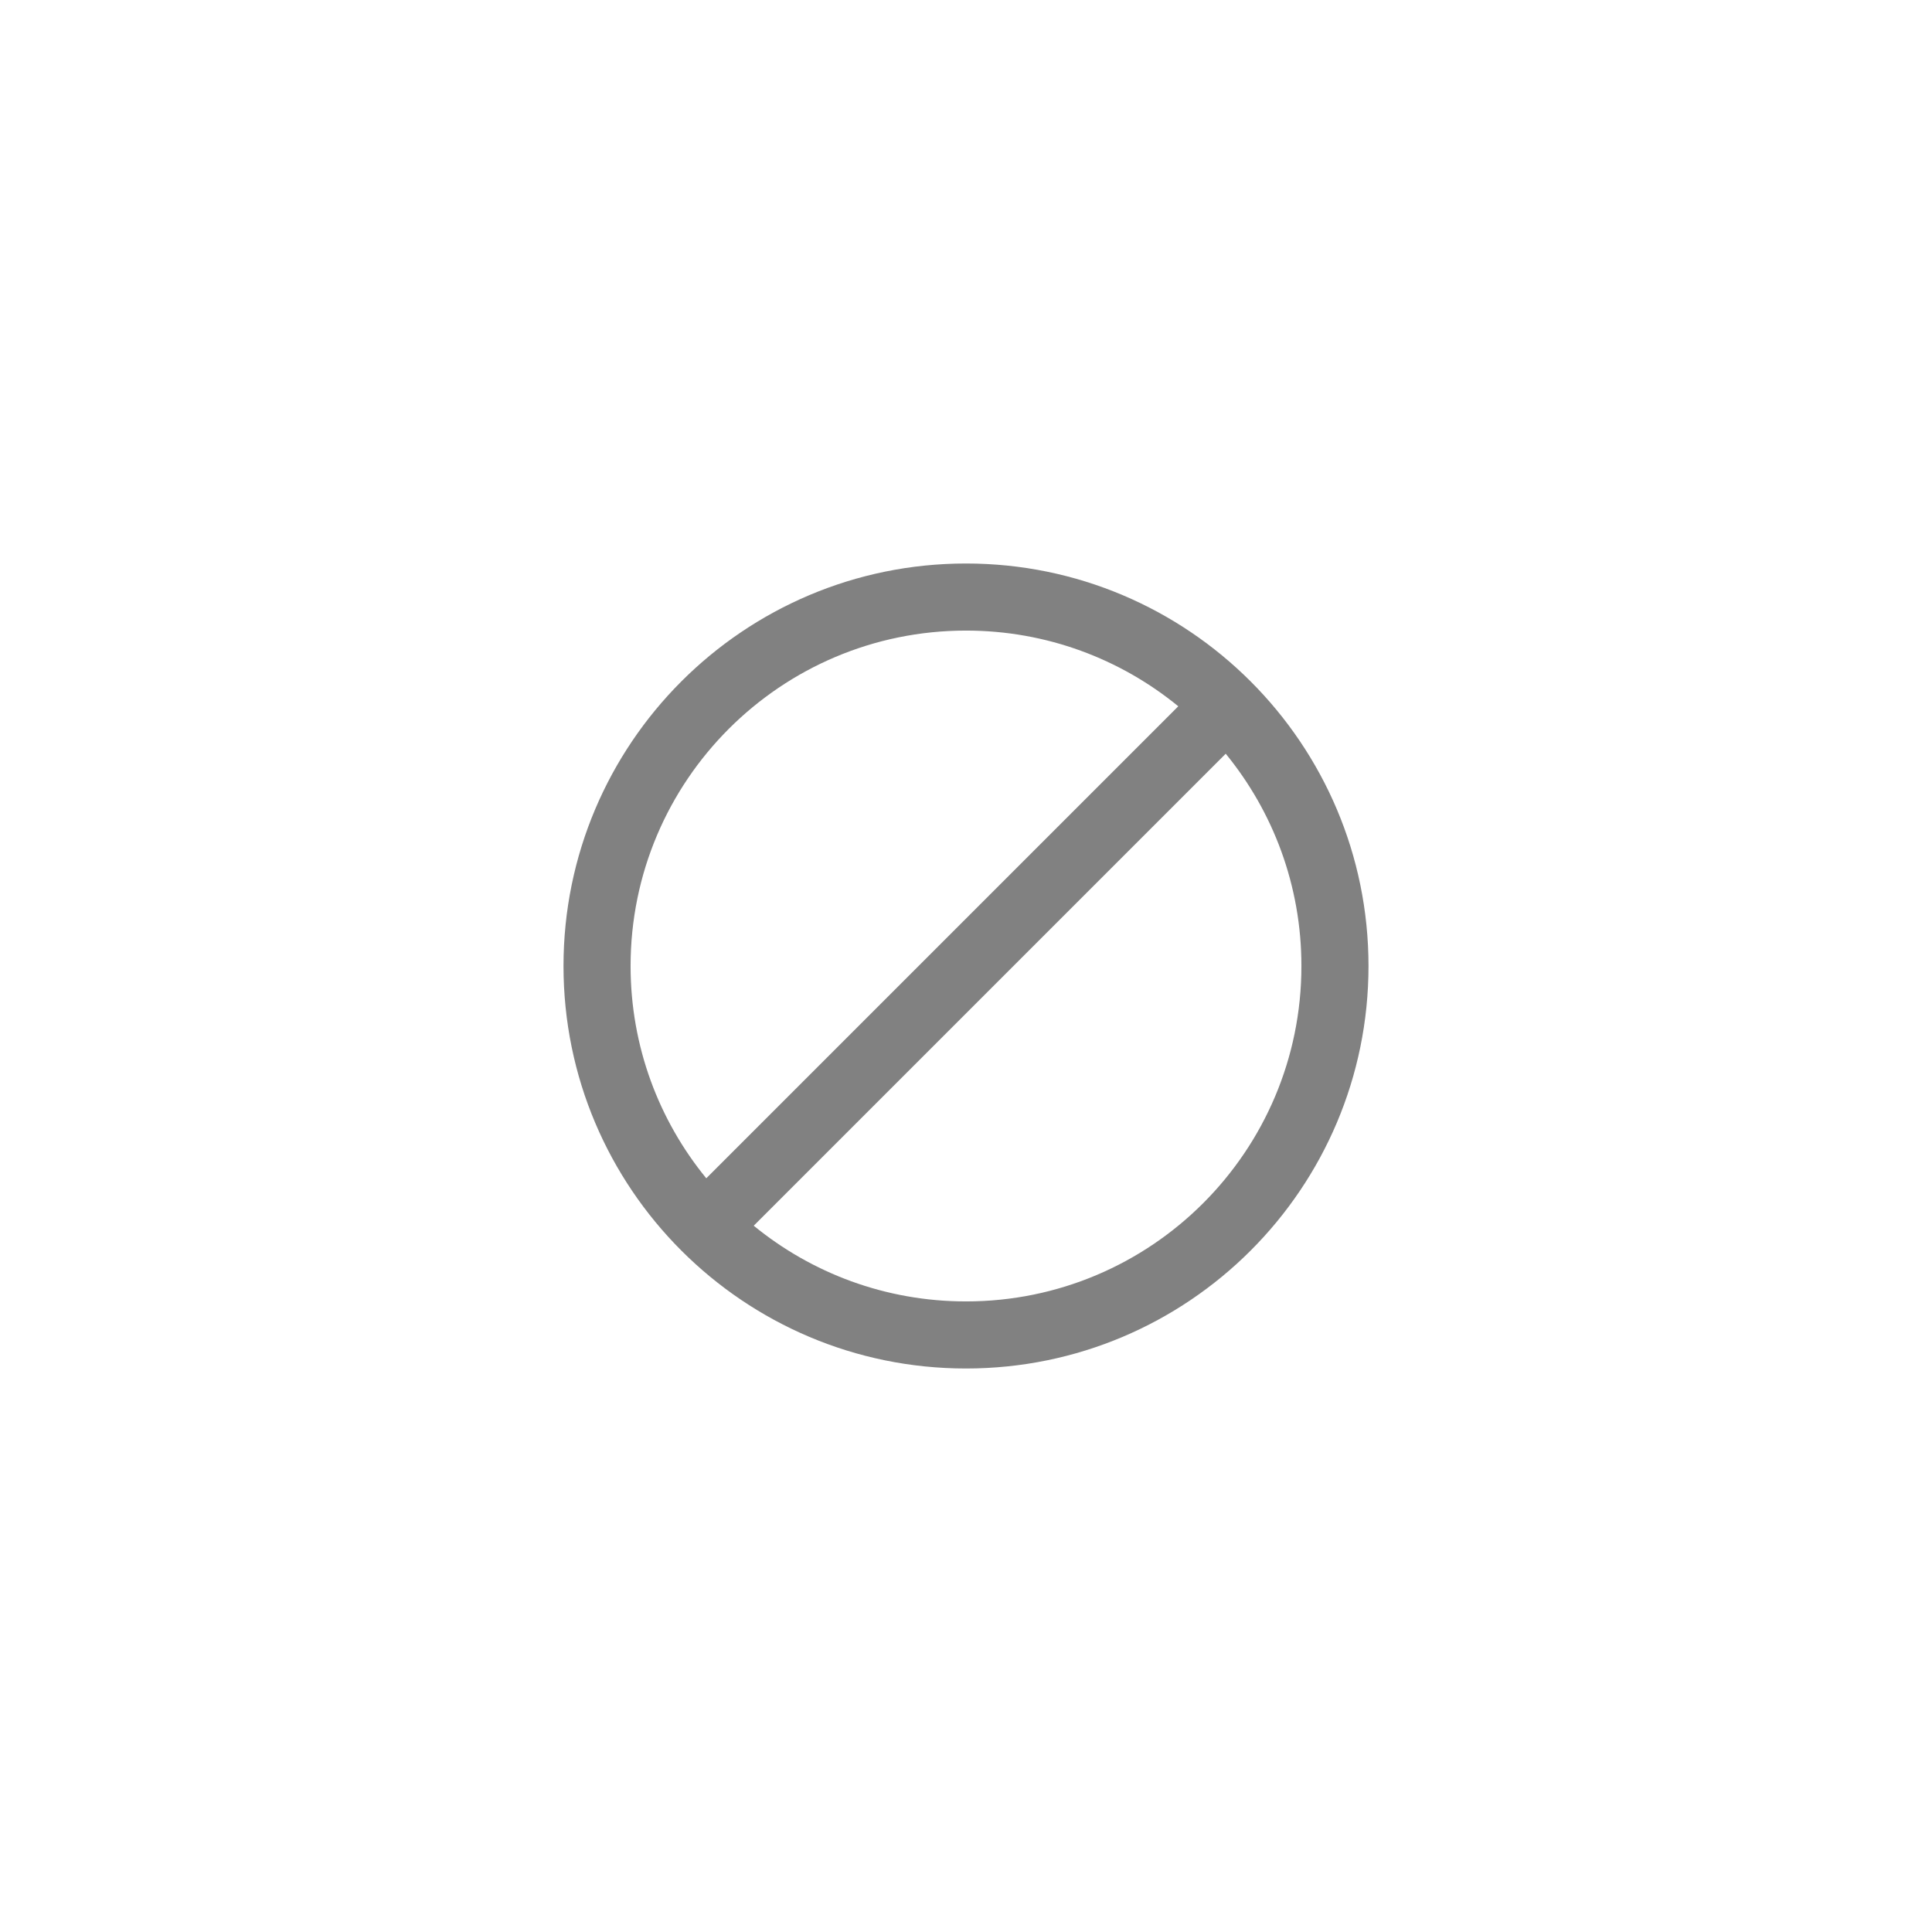 <svg width="72" height="72" viewBox="0 0 72 72" fill="none" xmlns="http://www.w3.org/2000/svg">
<g opacity="0.55">
<path fill-rule="evenodd" clip-rule="evenodd" d="M26.321 43.911C24.558 41.756 23.5 39.002 23.5 36C23.5 29.096 29.096 23.5 36 23.5C39.002 23.5 41.756 24.558 43.911 26.321L26.321 43.911ZM28.089 45.679C30.244 47.442 32.998 48.5 36 48.5C42.904 48.5 48.5 42.904 48.5 36C48.5 32.998 47.442 30.244 45.679 28.089L28.089 45.679ZM21 36C21 27.716 27.716 21 36 21C44.284 21 51 27.716 51 36C51 44.284 44.284 51 36 51C27.716 51 21 44.284 21 36Z" fill="currentColor" fill-opacity="0.9"/>
</g>
</svg>
